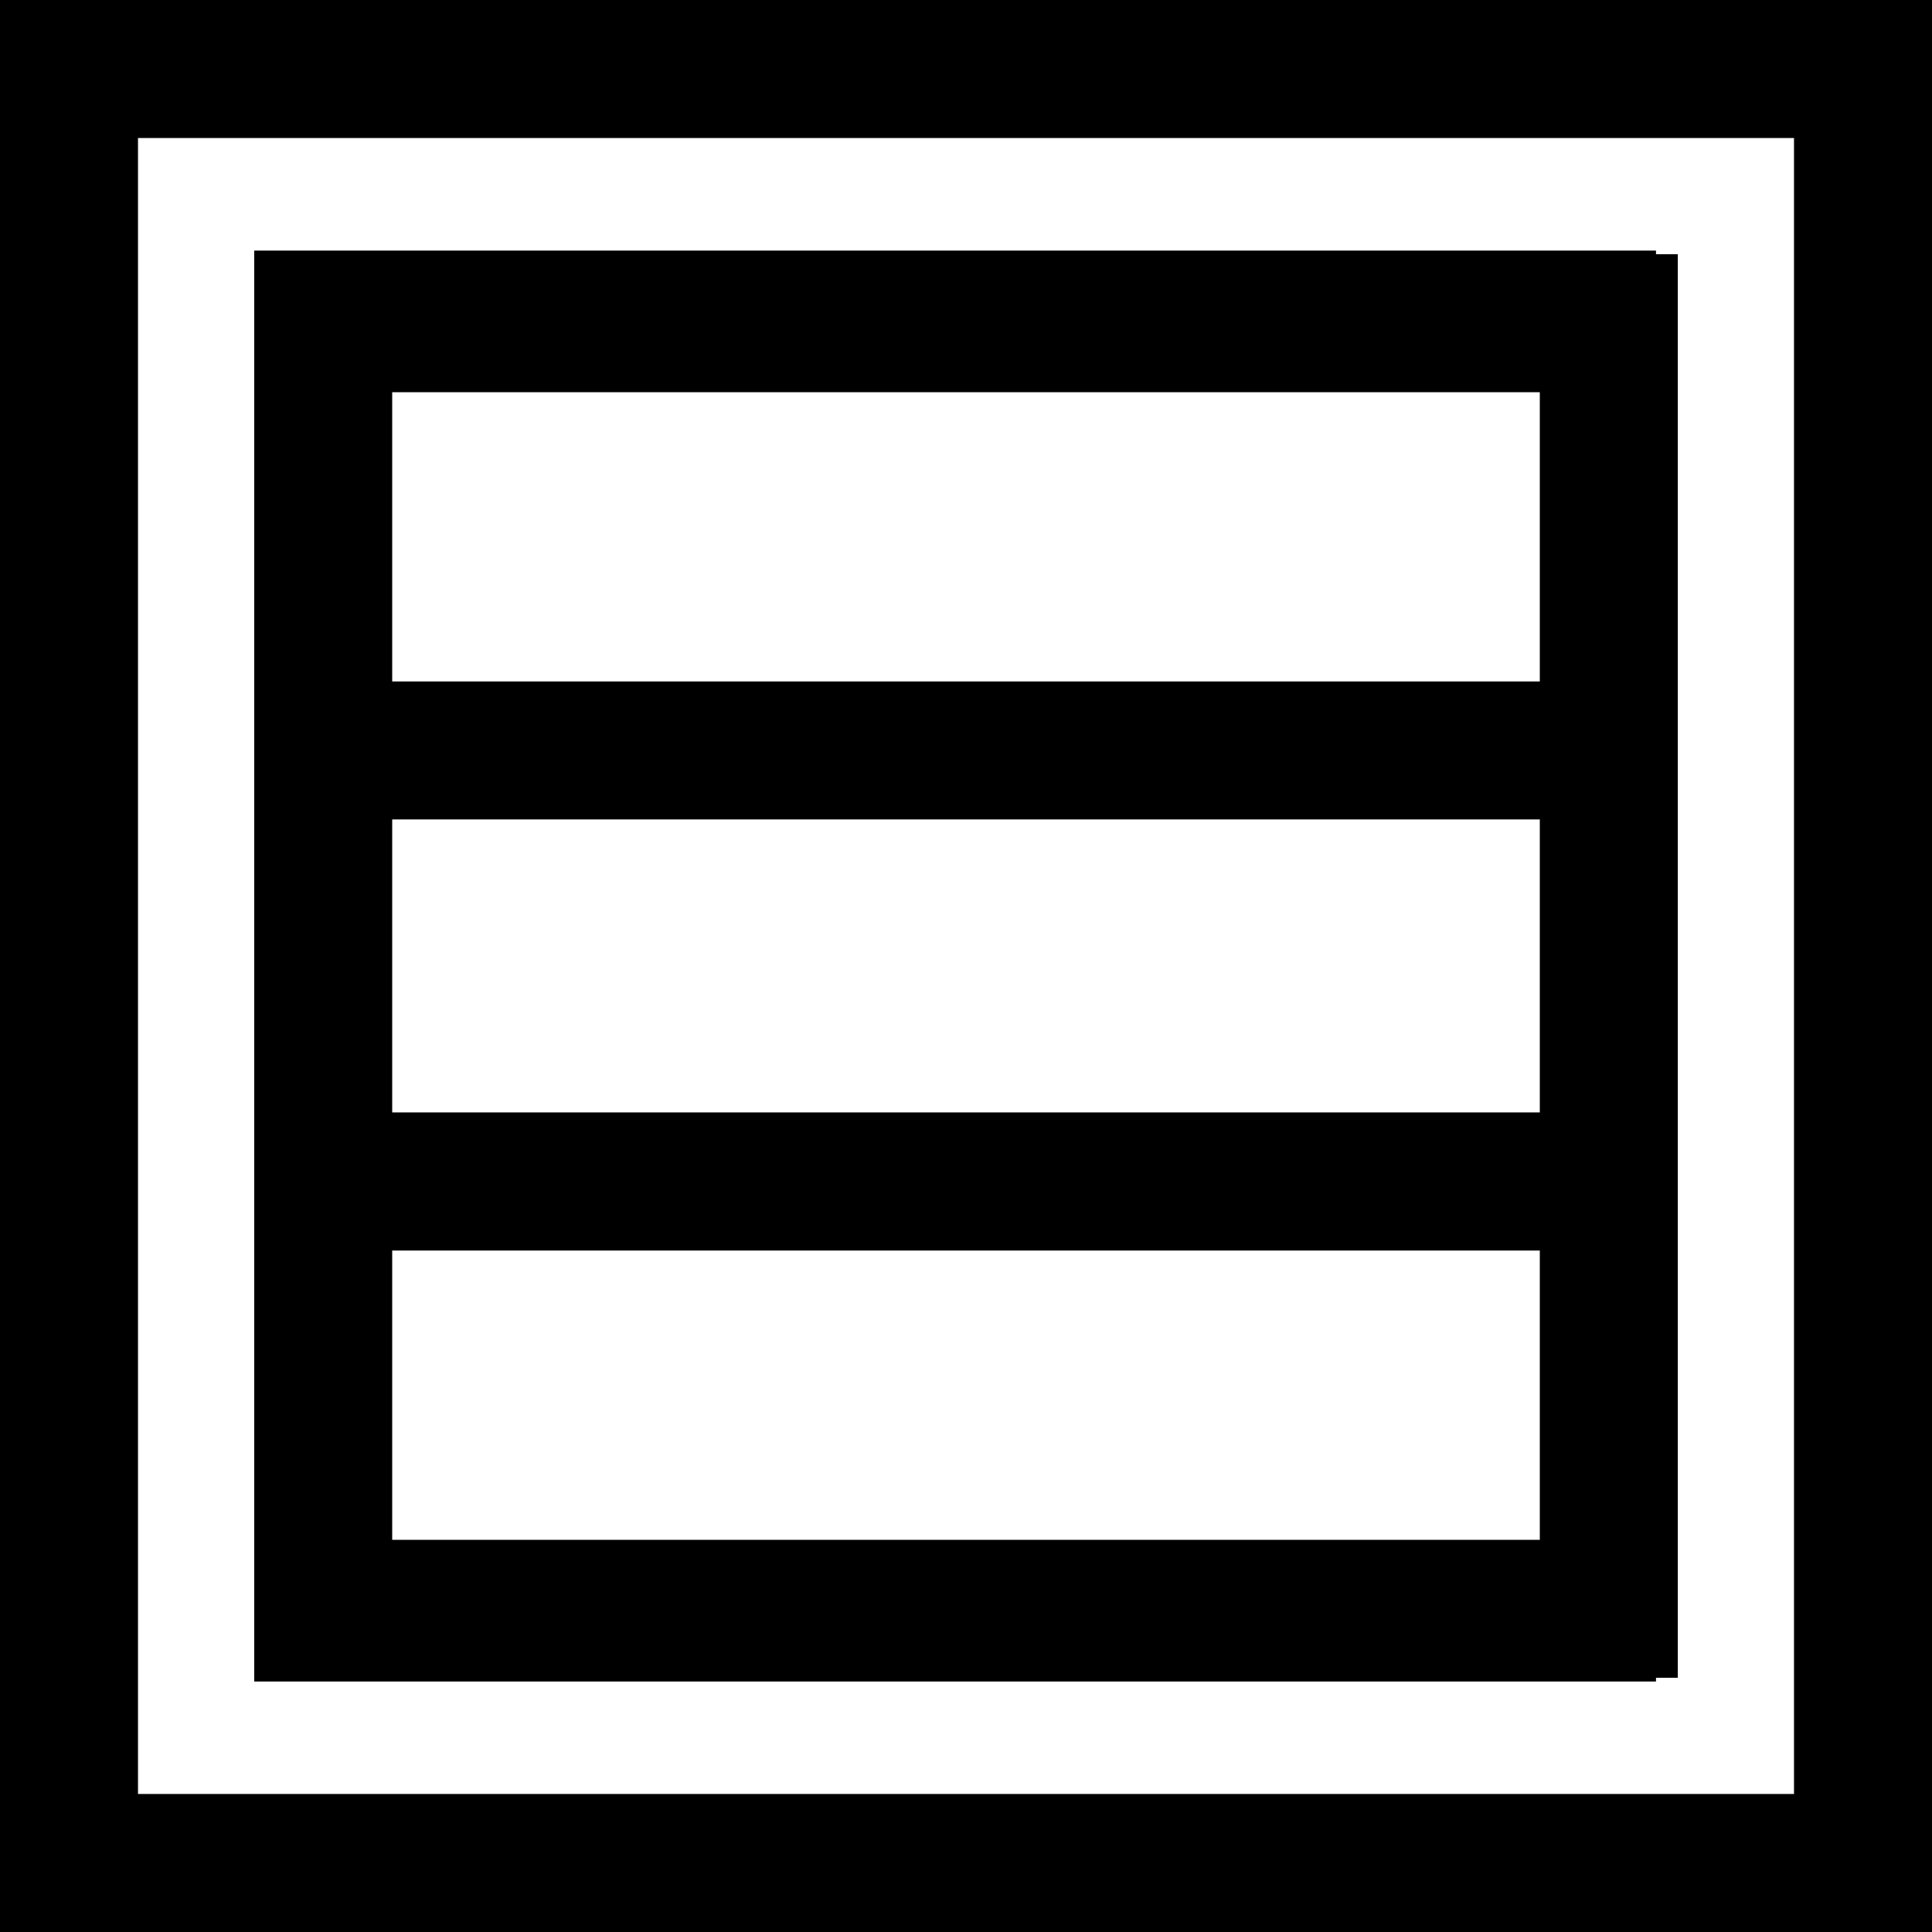 <?xml version="1.0" encoding="utf-8"?>

<!--
	~   Copyright (c) 2019, WSO2 Inc. (http://www.wso2.org) All Rights Reserved.
	~
	~   WSO2 Inc. licenses this file to you under the Apache License,
	~   Version 2.0 (the "License"); you may not use this file except
	~   in compliance with the License.
	~   You may obtain a copy of the License at
  	~
    ~   http://www.apache.org/licenses/LICENSE-2.0
    ~
    ~   Unless required by applicable law or agreed to in writing,
    ~   software distributed under the License is distributed on an
    ~   "AS IS" BASIS, WITHOUT WARRANTIES OR CONDITIONS OF ANY
    ~   KIND, either express or implied.  See the License for the
    ~   specific language governing permissions and limitations
    ~   under the License.
-->

<svg version="1.1" id="record" xmlns="http://www.w3.org/2000/svg" xmlns:xlink="http://www.w3.org/1999/xlink" x="0px" y="0px"
	 viewBox="0 0 14 14" style="enable-background:new 0 0 14 14;" xml:space="preserve">
<path d="M0,0v14h14V0H0z M13,13H1V1h12V13z M1.842,12.185H12v-0.027h0.158V1.842H12V1.816H1.842
	v0.026h-0v10.316h0V12.185z M2.842,2.842h8.316v2.096H2.842V2.842z
	 M2.842,5.938h8.316v2.123H2.842V5.938z M2.842,9.062h8.316v2.096H2.842V9.062z"/>
</svg>
